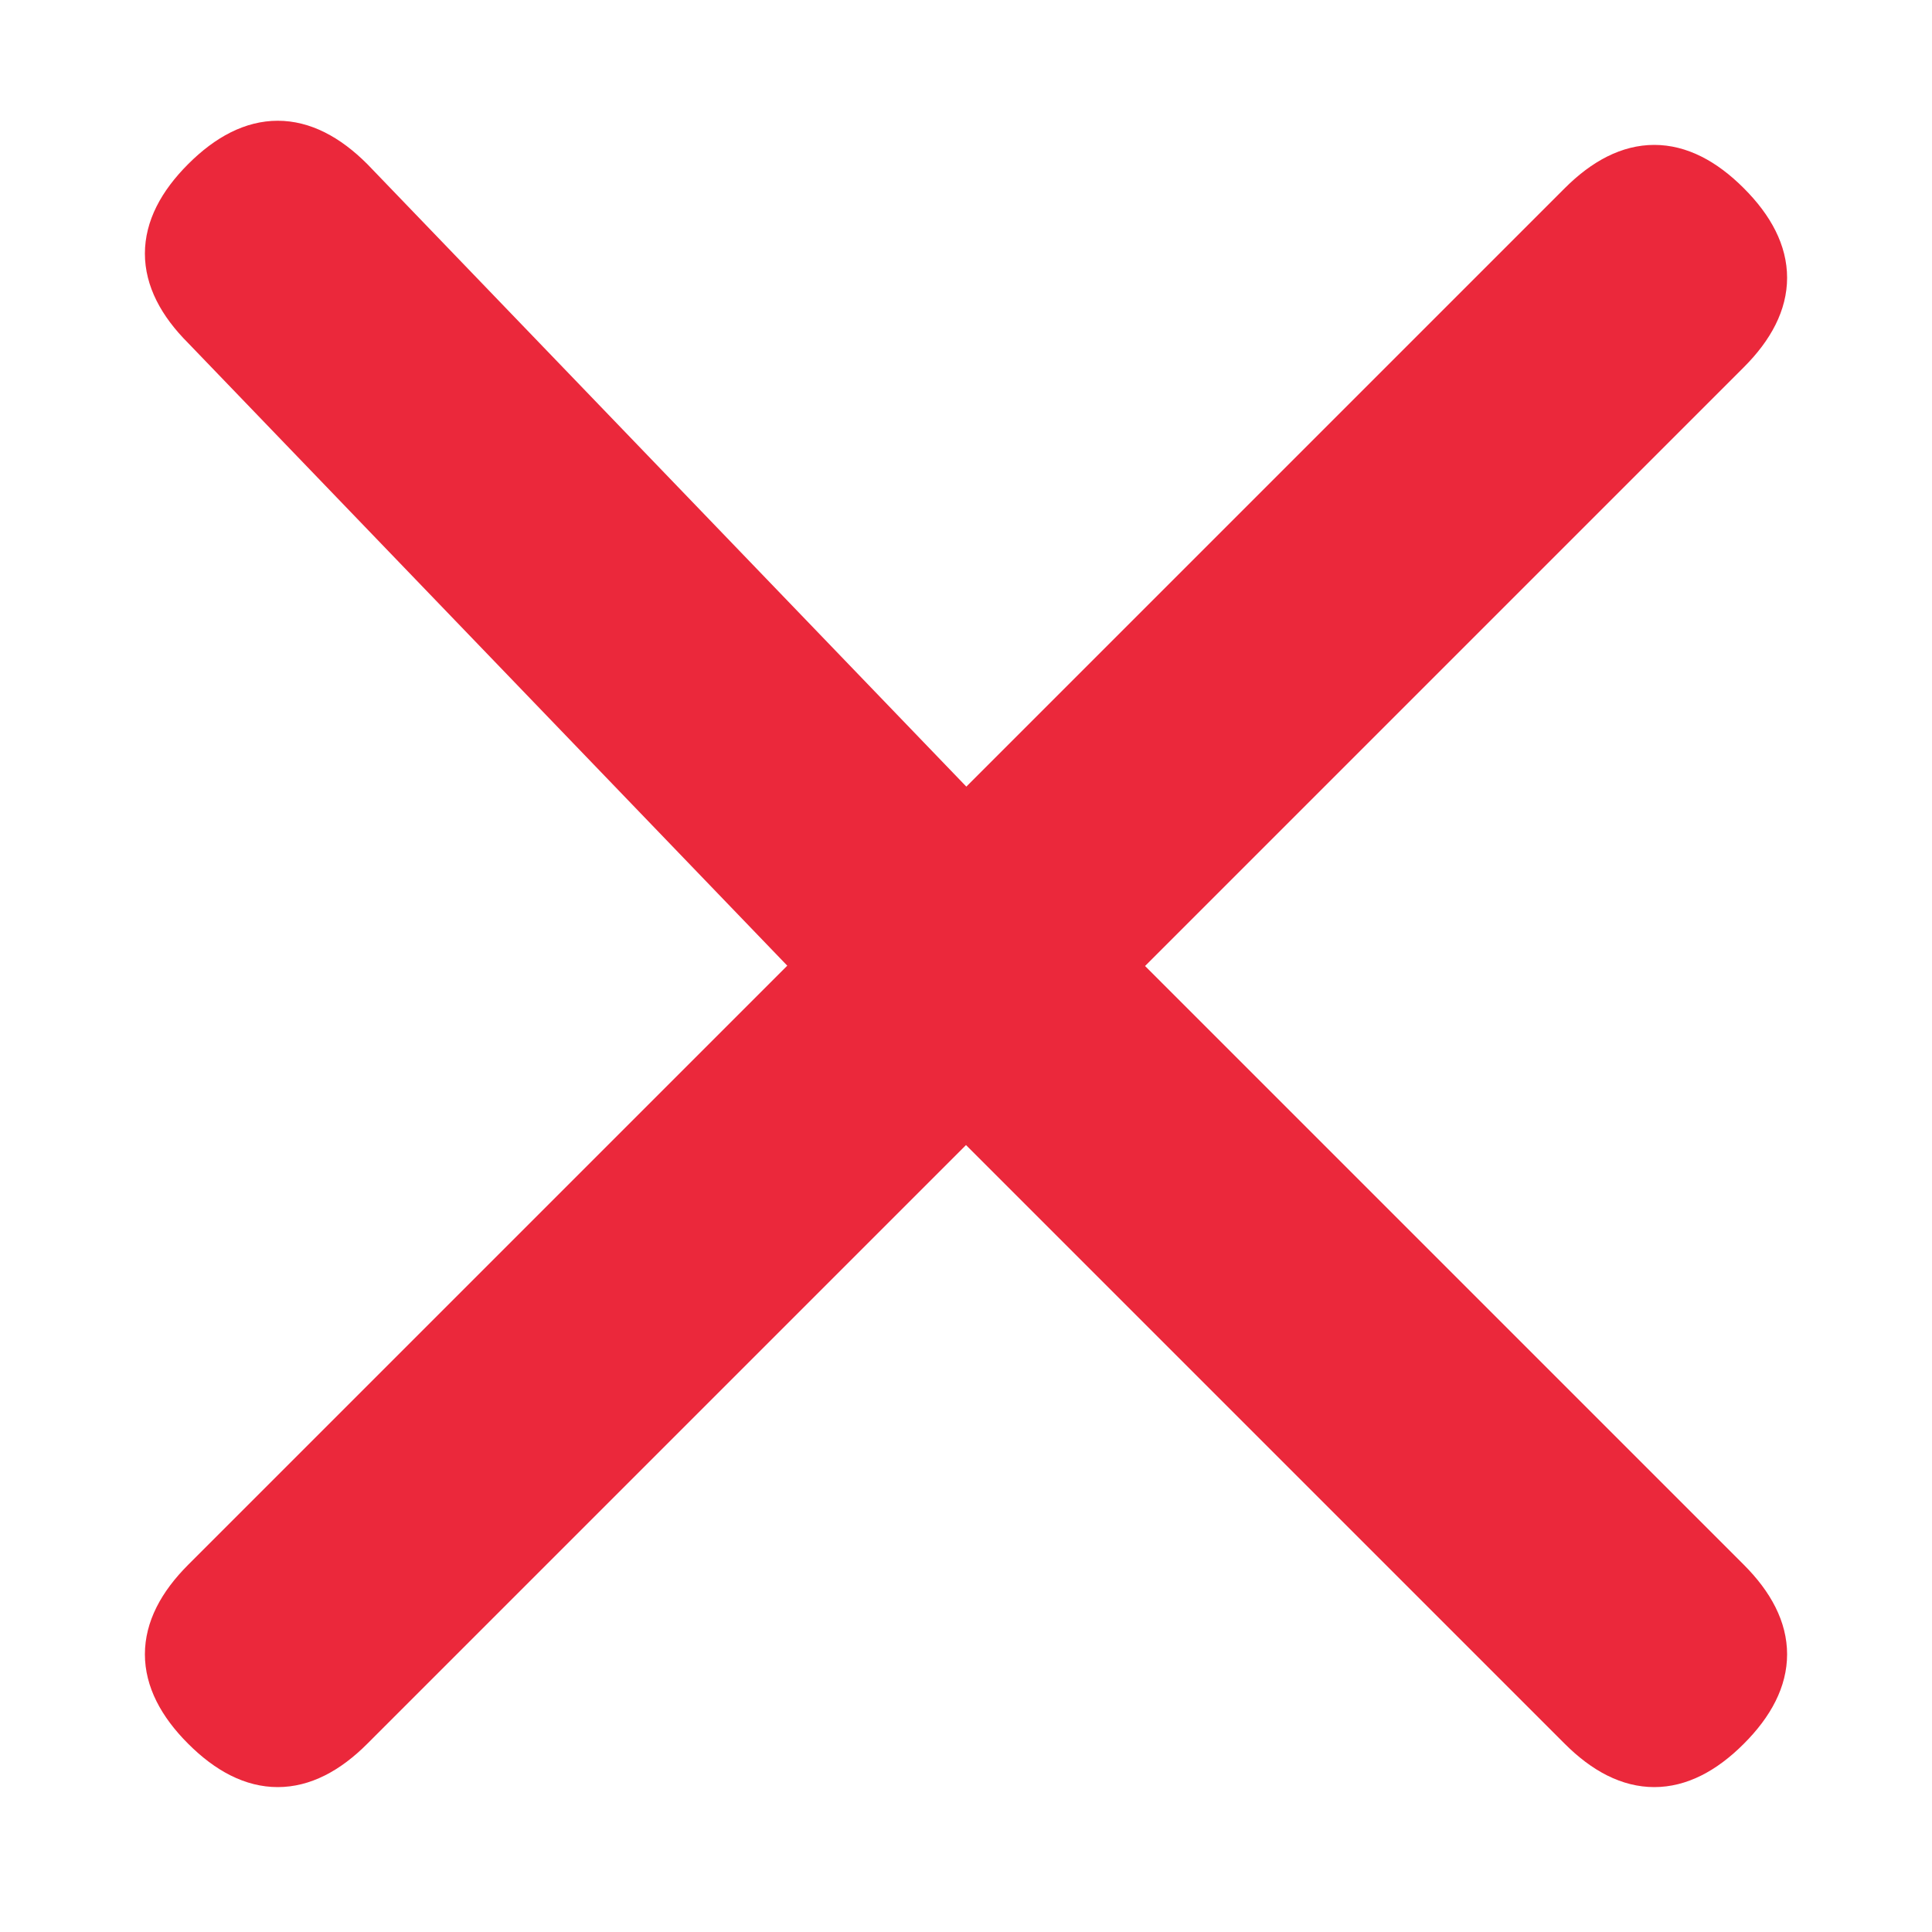 <?xml version="1.0" encoding="utf-8"?>
<!-- Generator: Adobe Illustrator 23.0.1, SVG Export Plug-In . SVG Version: 6.00 Build 0)  -->
<svg version="1.1" id="Layer_1" xmlns="http://www.w3.org/2000/svg" xmlns:xlink="http://www.w3.org/1999/xlink" x="0px" y="0px"
	 viewBox="0 0 16 16" style="enable-background:new 0 0 16 16;" xml:space="preserve">
<style type="text/css">
	.st0{fill:#EB283B;stroke:#EB283B;stroke-width:0.4;}
</style>
<path id="decined" class="st0" d="M9.2,8l5.1-5.1c0.4-0.4,0.4-0.8,0-1.2s-0.8-0.4-1.2,0L8,6.8L2.9,1.5c-0.4-0.4-0.8-0.4-1.2,0
	s-0.4,0.8,0,1.2L6.8,8l-5.1,5.1c-0.4,0.4-0.4,0.8,0,1.2s0.8,0.4,1.2,0l0,0L8,9.2l5.1,5.1c0.4,0.4,0.8,0.4,1.2,0s0.4-0.8,0-1.2L9.2,8
	z"/>
</svg>
